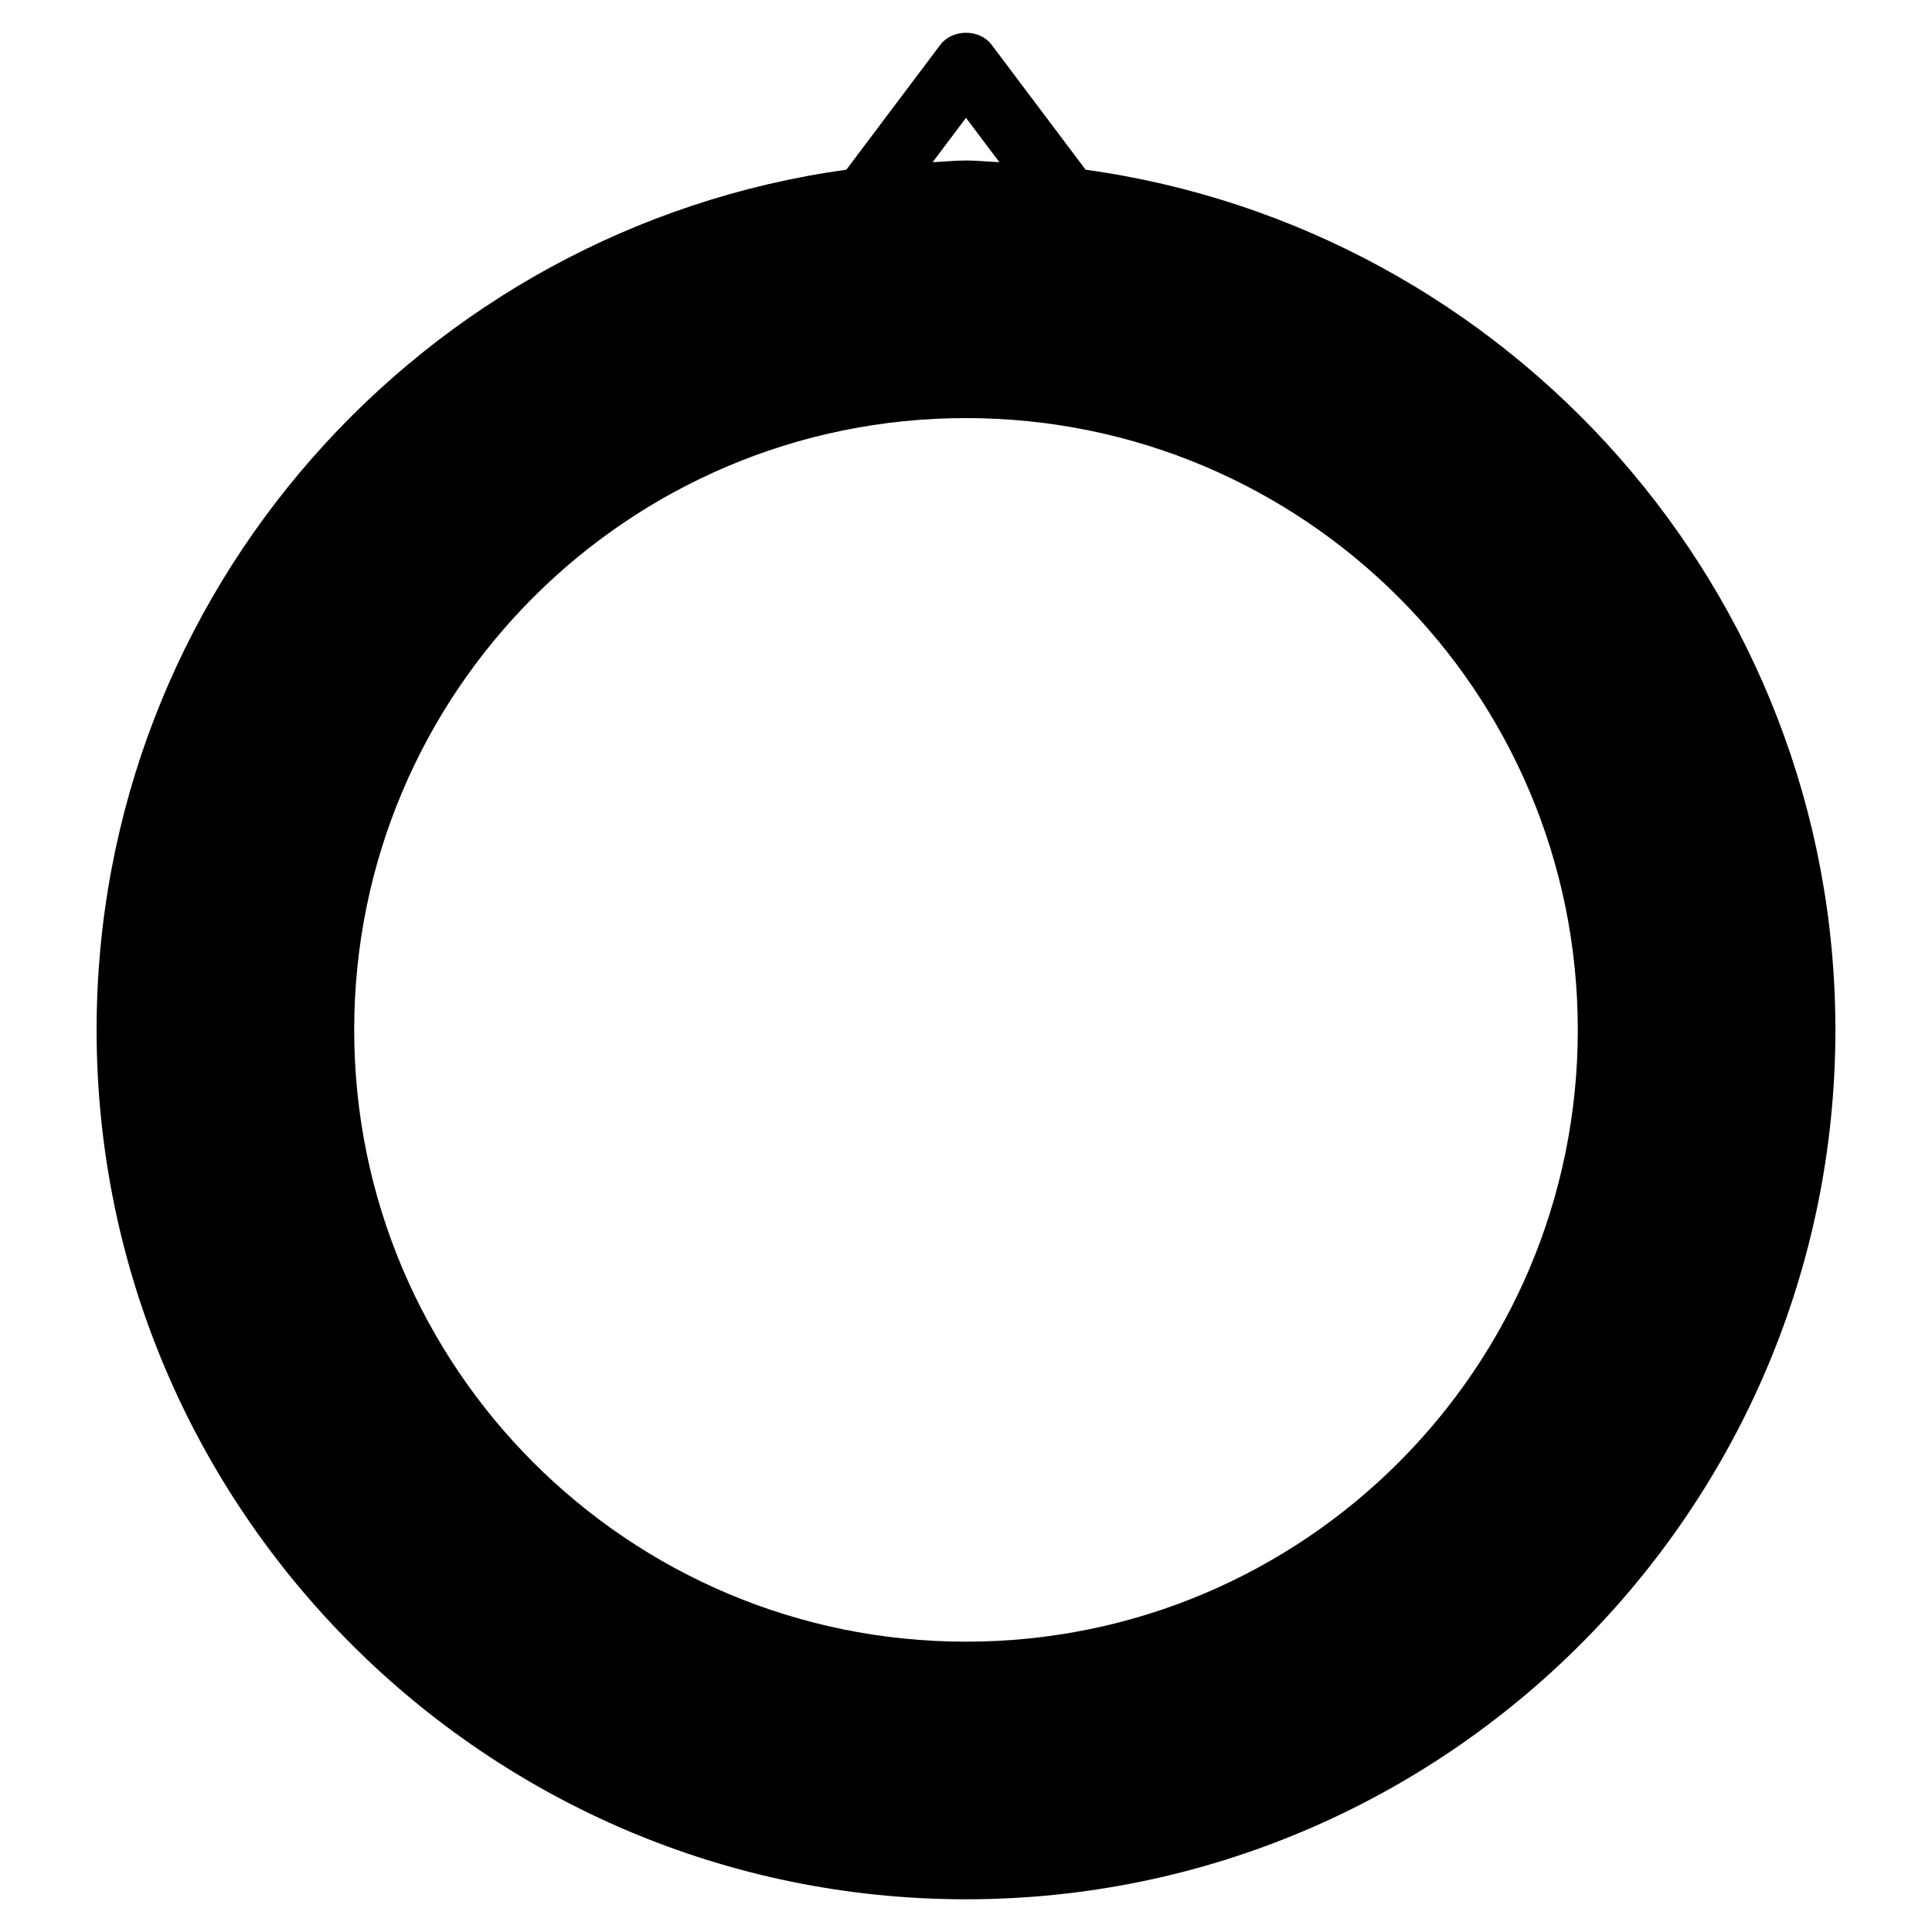 <?xml version="1.0" encoding="iso-8859-1"?>
<!-- Generator: Adobe Illustrator 19.0.0, SVG Export Plug-In . SVG Version: 6.00 Build 0)  -->
<svg version="1.1" id="Layer_1" xmlns="http://www.w3.org/2000/svg" xmlns:xlink="http://www.w3.org/1999/xlink" x="0px" y="0px"
	 viewBox="0 0 30 30" style="enable-background:new 0 0 30 30;" xml:space="preserve">
<g>
	<g>
		<path d="M16.857,2.635l-1.458-1.938c-0.188-0.251-0.61-0.251-0.799,0l-1.458,1.938C6.577,3.545,1.5,9.18,1.5,15.992
			c0,7.444,6.056,13.5,13.5,13.5c7.444,0,13.5-6.056,13.5-13.5C28.5,9.18,23.423,3.545,16.857,2.635z M15,1.83l0.518,0.688
			C15.345,2.512,15.175,2.492,15,2.492s-0.345,0.02-0.518,0.026L15,1.83z M15,25.492c-5.247,0-9.5-4.253-9.5-9.5s4.253-9.5,9.5-9.5
			s9.5,4.253,9.5,9.5S20.247,25.492,15,25.492z"/>
	</g>
</g>
</svg>
